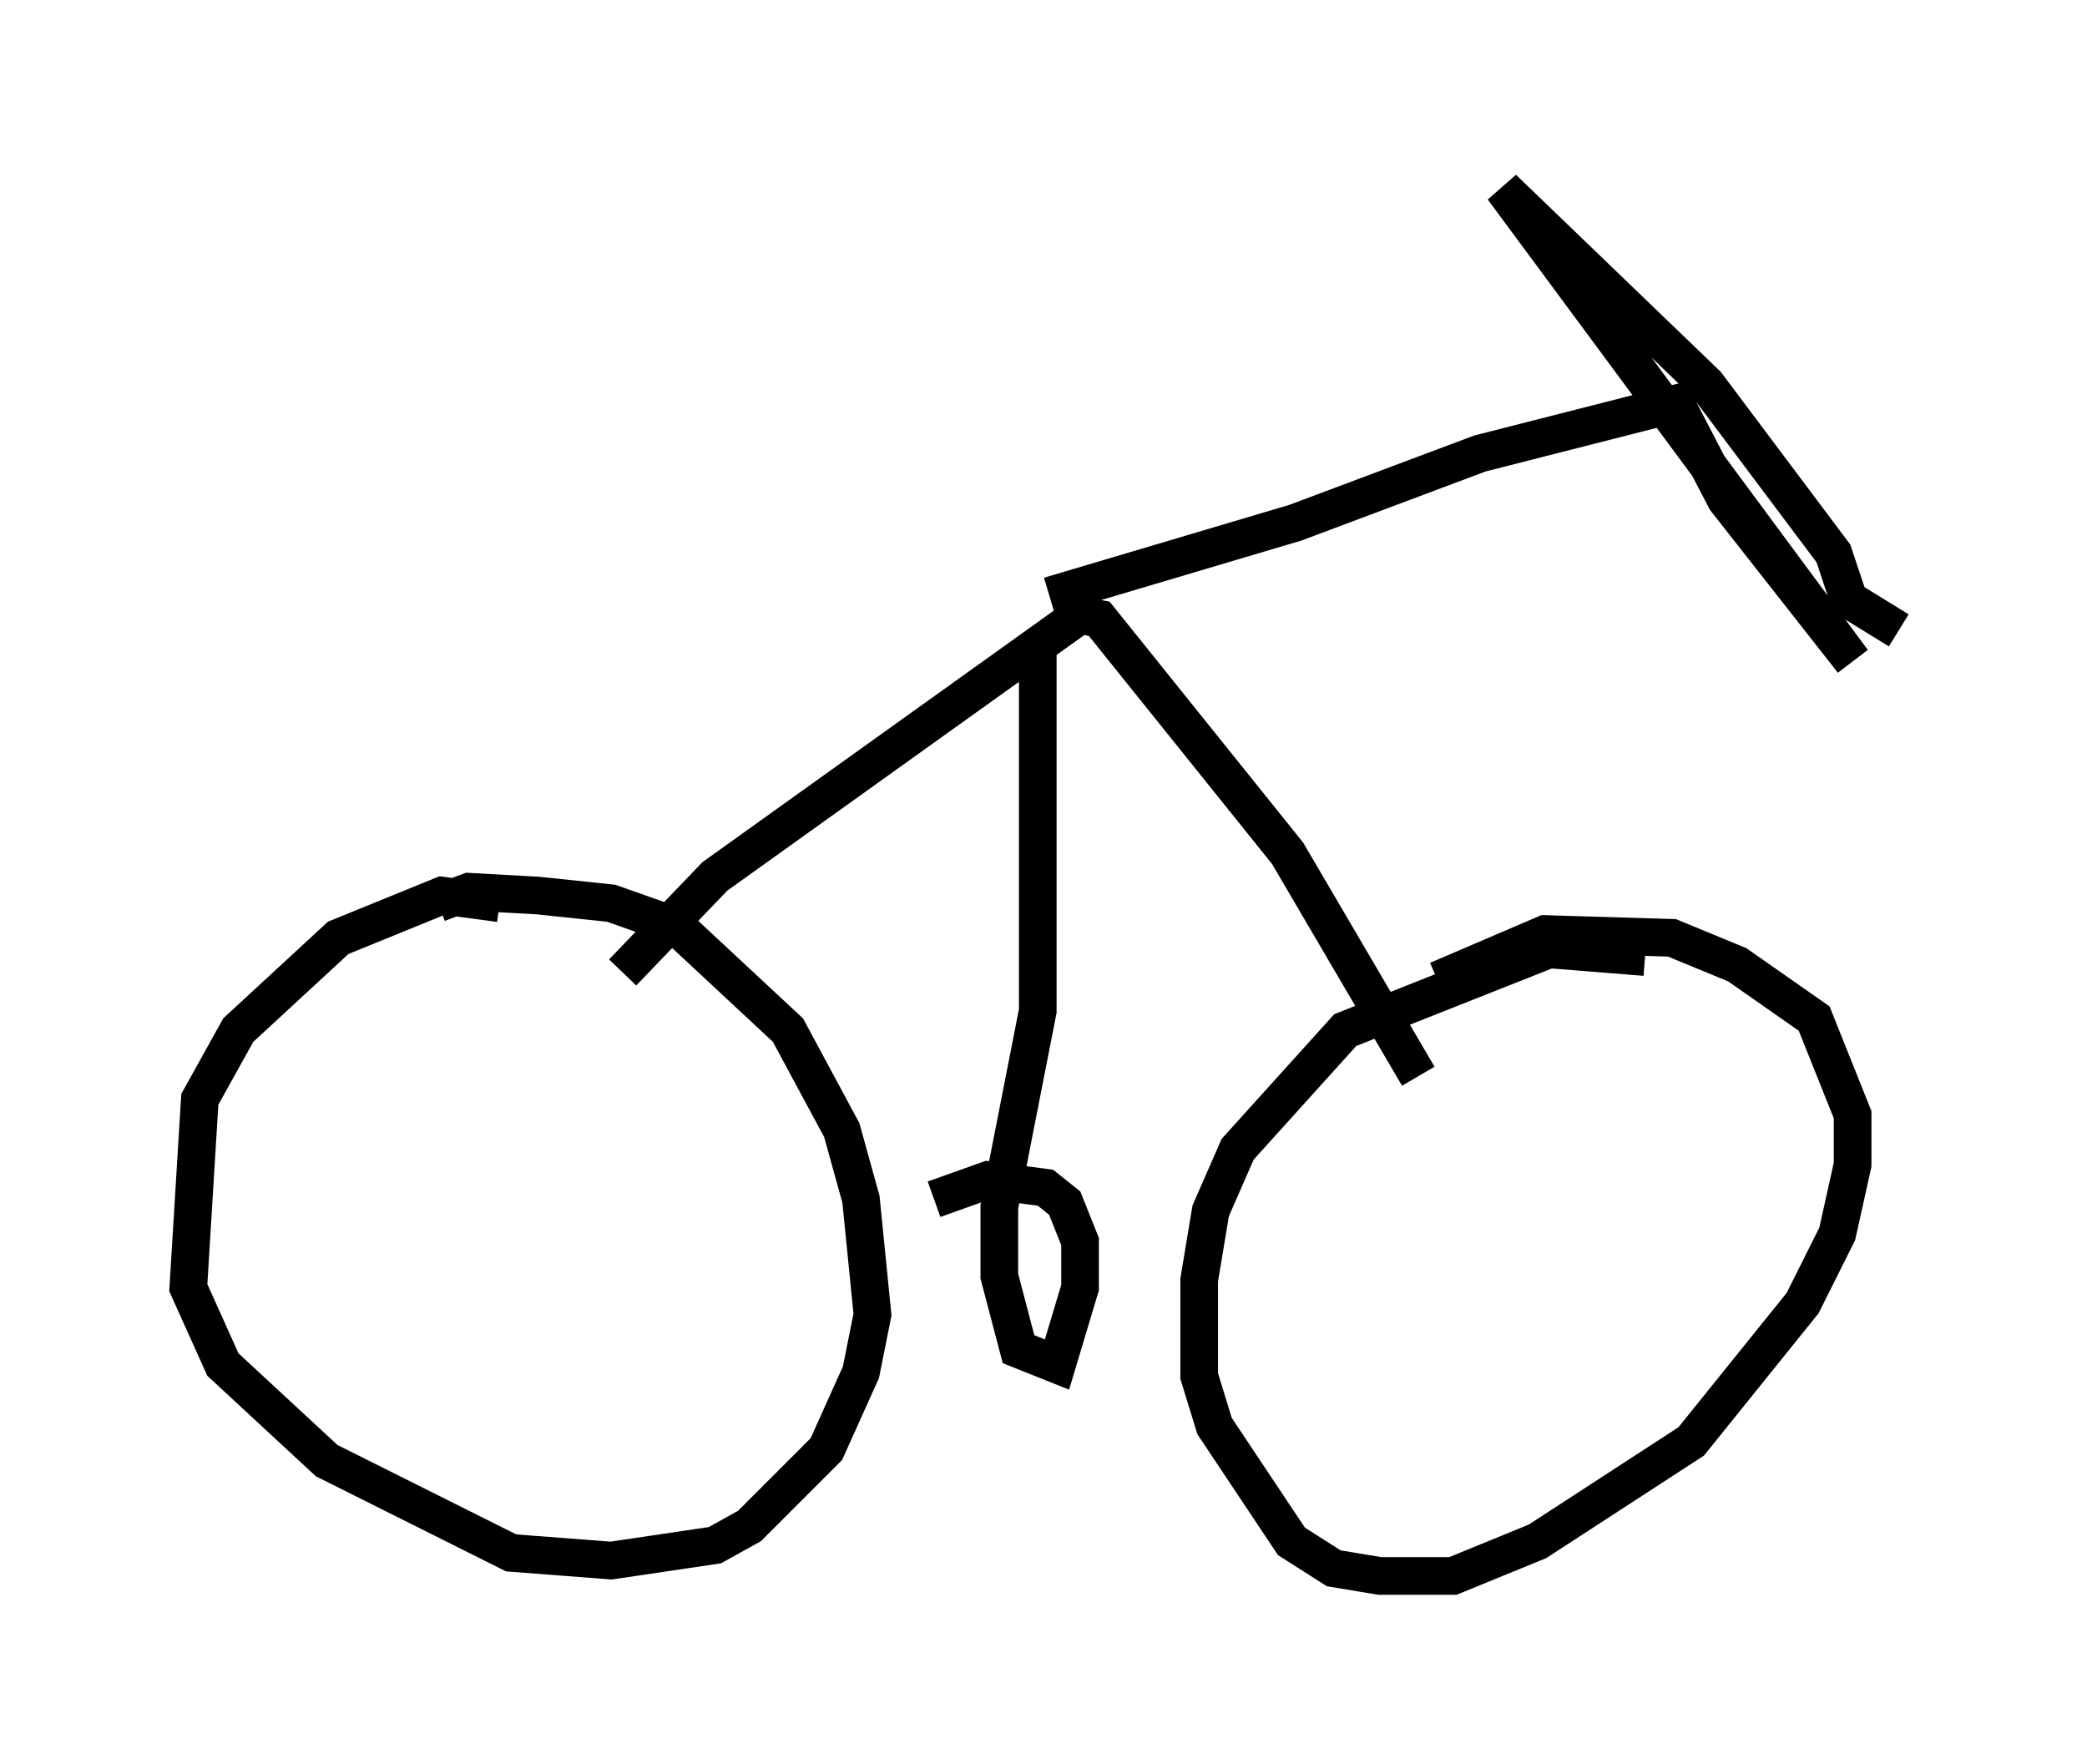 <?xml version="1.0" encoding="utf-8" ?>
<svg baseProfile="full" height="46.852" version="1.1" width="55.428" xmlns="http://www.w3.org/2000/svg" xmlns:ev="http://www.w3.org/2001/xml-events" xmlns:xlink="http://www.w3.org/1999/xlink"><defs /><rect fill="white" height="46.852" width="55.428" x="0" y="0" /><path d="M45.425, 26.234 m-1.735, -0.817 l-2.552, -0.204 -5.41, 2.144 l-2.858, 3.165 -0.715, 1.633 l-0.306, 1.838 0.0, 2.552 l0.408, 1.327 2.042, 3.063 l1.123, 0.715 1.225, 0.204 l1.94, 0.0 2.246, -0.919 l4.083, -2.654 2.96, -3.675 l0.919, -1.838 0.408, -1.838 l0.0, -1.327 -1.021, -2.552 l-2.042, -1.429 -1.735, -0.715 l-3.369, -0.102 -2.858, 1.225 m-24.909, -2.042 l-1.531, -0.204 -2.756, 1.123 l-2.654, 2.45 -1.021, 1.838 l-0.306, 5.002 0.919, 2.042 l2.756, 2.552 4.9, 2.45 l2.654, 0.204 2.756, -0.408 l0.919, -0.51 2.042, -2.042 l0.919, -2.042 0.306, -1.531 l-0.306, -3.063 -0.51, -1.838 l-1.429, -2.654 -2.96, -2.756 l-1.735, -0.613 -1.94, -0.204 l-1.838, -0.102 -0.817, 0.306 m4.9, 1.838 l2.45, -2.552 9.698, -6.942 l0.51, 0.102 5.002, 6.227 l3.471, 5.921 m-10.106, -11.229 l0.0, 9.494 -1.021, 5.206 l0.0, 1.838 0.51, 1.94 l1.021, 0.408 0.613, -2.042 l0.0, -1.225 -0.408, -1.021 l-0.51, -0.408 -1.531, -0.204 l-1.429, 0.51 m3.063, -16.027 l6.533, -1.94 4.9, -1.838 l5.206, -1.327 1.327, 2.552 l3.369, 4.288 -9.29, -12.556 l5.41, 5.206 3.369, 4.492 l0.408, 1.225 1.327, 0.817 " fill="none" stroke="black" stroke-width="1" /></svg>
